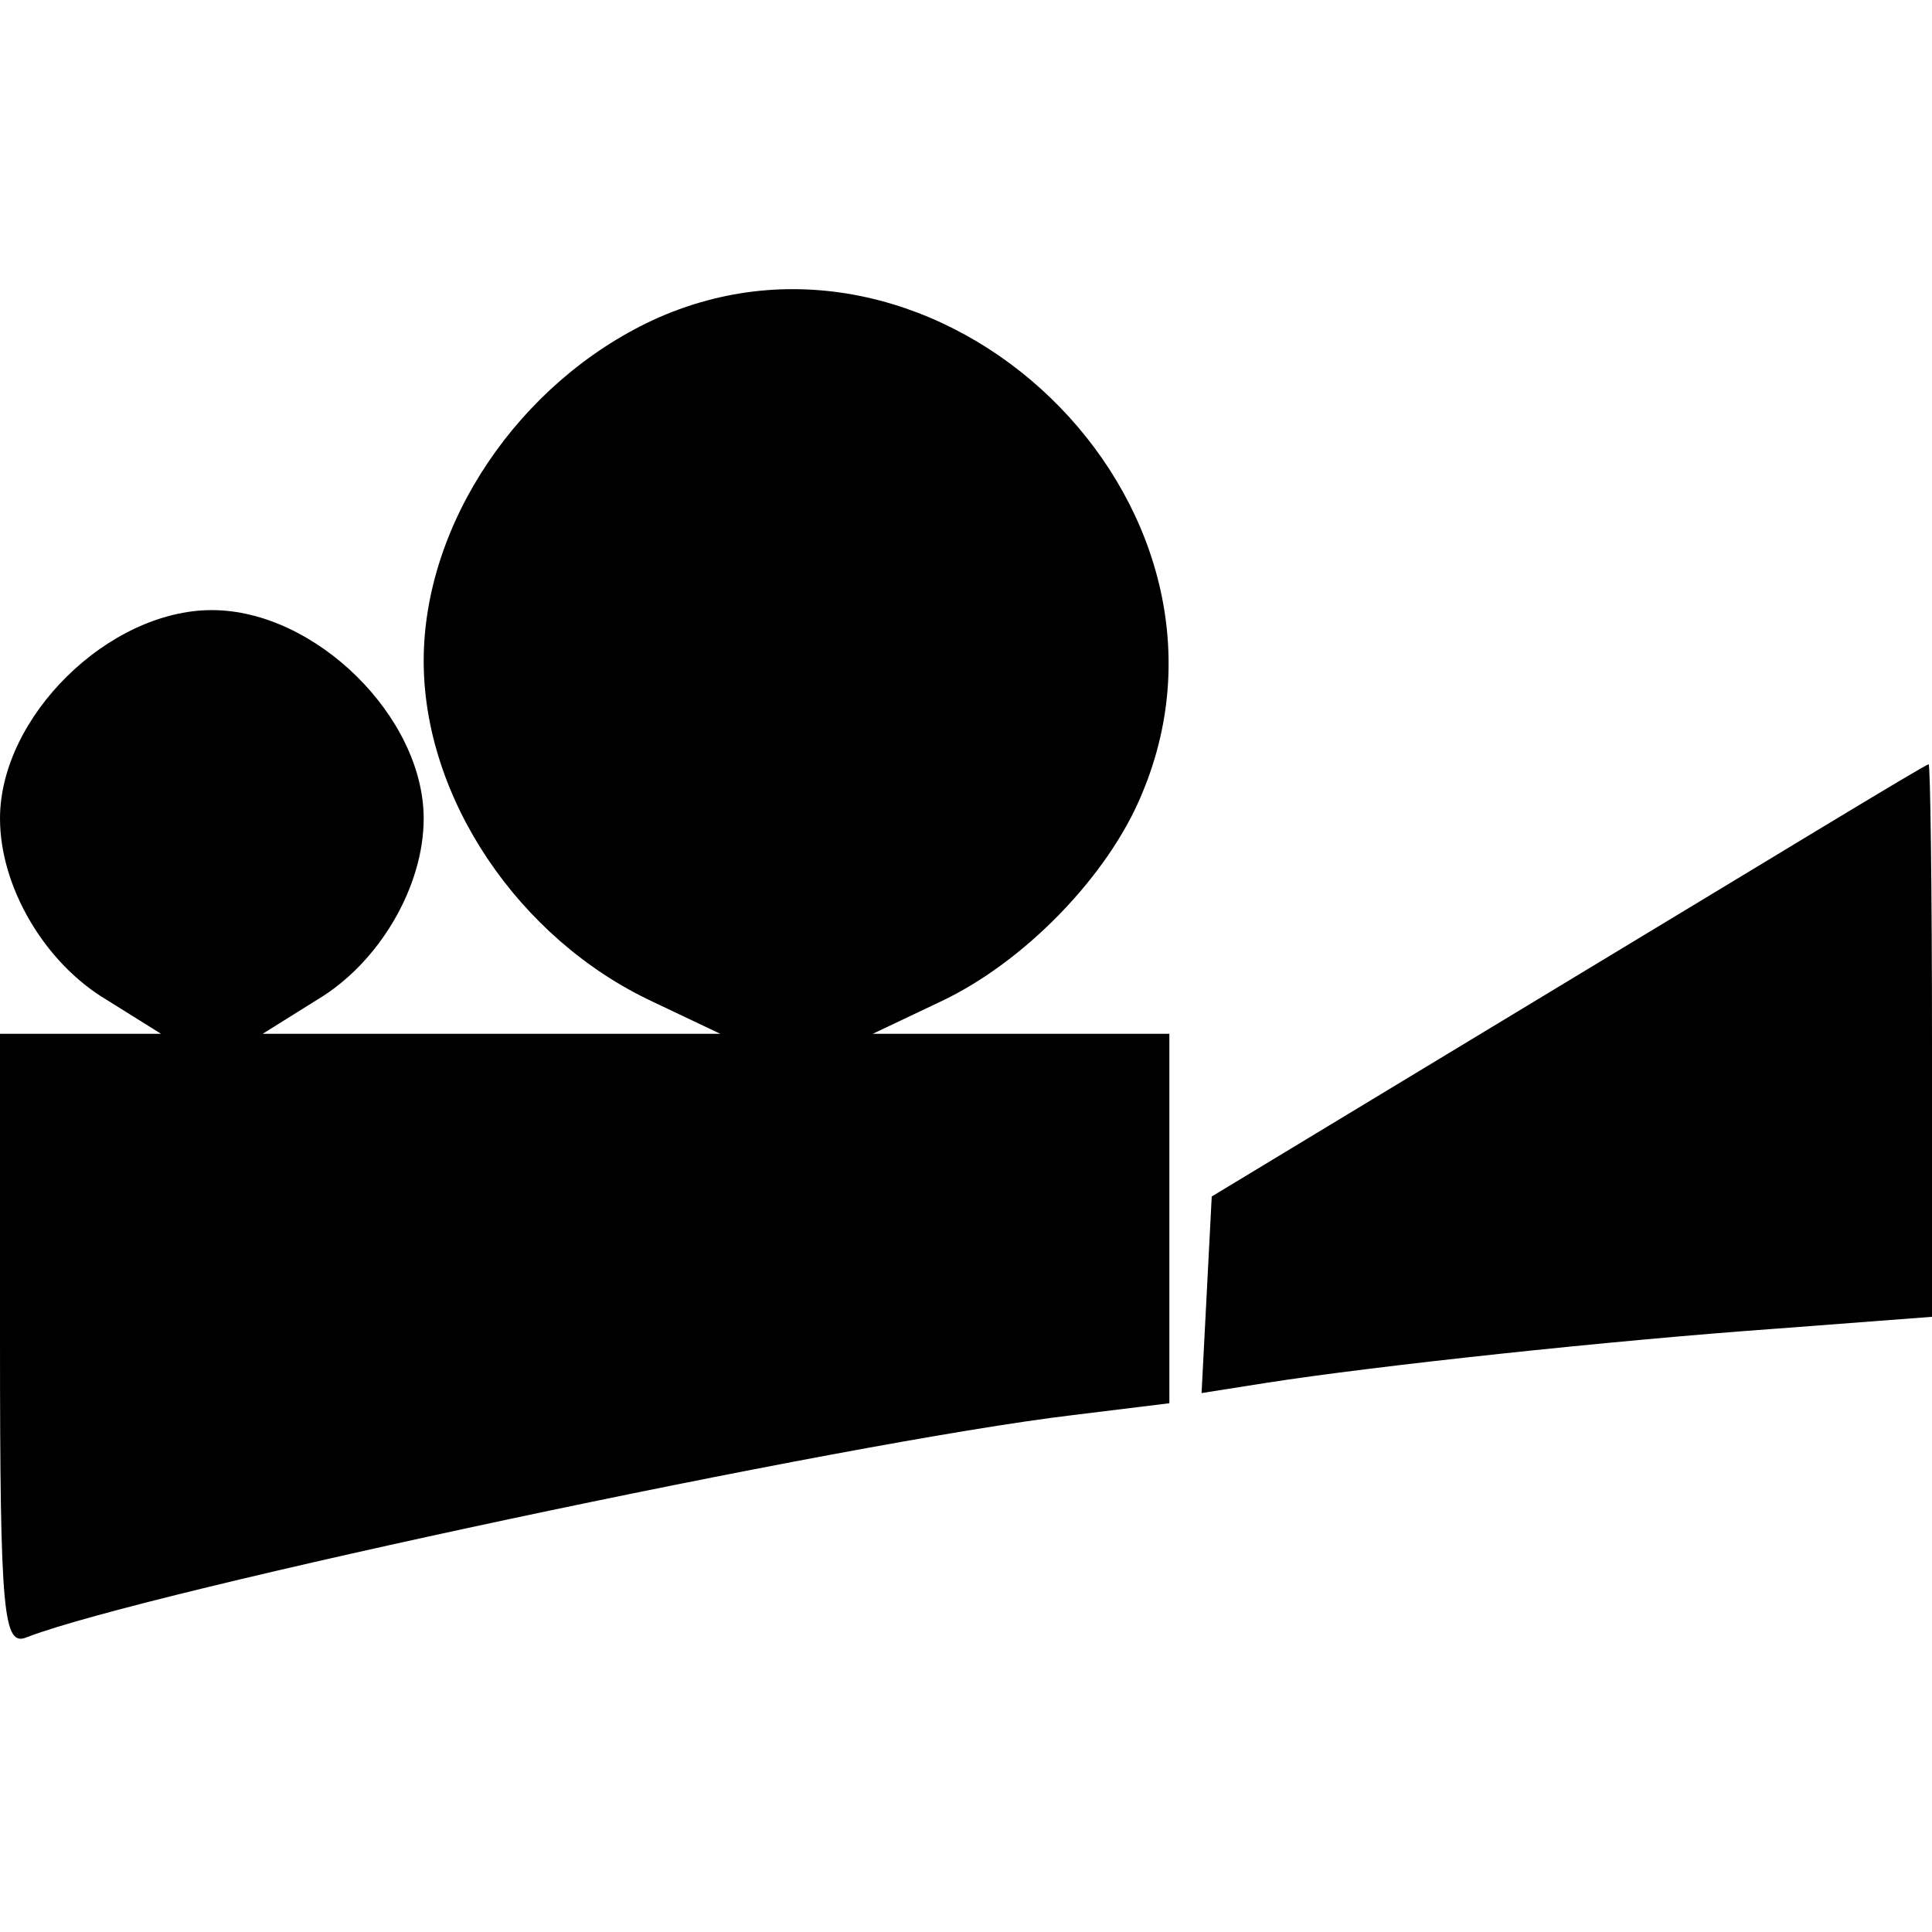 <?xml version="1.0" standalone="no"?>
<!DOCTYPE svg PUBLIC "-//W3C//DTD SVG 20010904//EN"
 "http://www.w3.org/TR/2001/REC-SVG-20010904/DTD/svg10.dtd">
<svg version="1.0" xmlns="http://www.w3.org/2000/svg"
 width="114pt" height="114pt" viewBox="0 0 114 114"
 preserveAspectRatio="xMidYMid meet">
<g transform="translate(0,114) scale(0.1,-0.1)"
fill="#000000" stroke="none">
<path d="M385 951 c-79 -37 -135 -120 -135 -201 0 -81 56 -164 135 -201 l40
-19 -135 0 -135 0 32 20 c37 22 63 67 63 107 0 60 -64 123 -125 123 -61 0
-125 -63 -125 -123 0 -40 26 -85 63 -107 l32 -20 -47 0 -48 0 0 -181 c0 -163
2 -181 16 -175 70 27 483 115 617 131 l57 7 0 109 0 109 -87 0 -88 0 40 19
c49 23 99 74 119 123 72 172 -120 357 -289 279z"/>
<path d="M925 561 l-210 -127 -3 -58 -3 -58 38 6 c64 10 203 25 301 32 l92 7
0 163 c0 90 -1 164 -2 163 -2 0 -97 -58 -213 -128z"/>
</g>
</svg>
